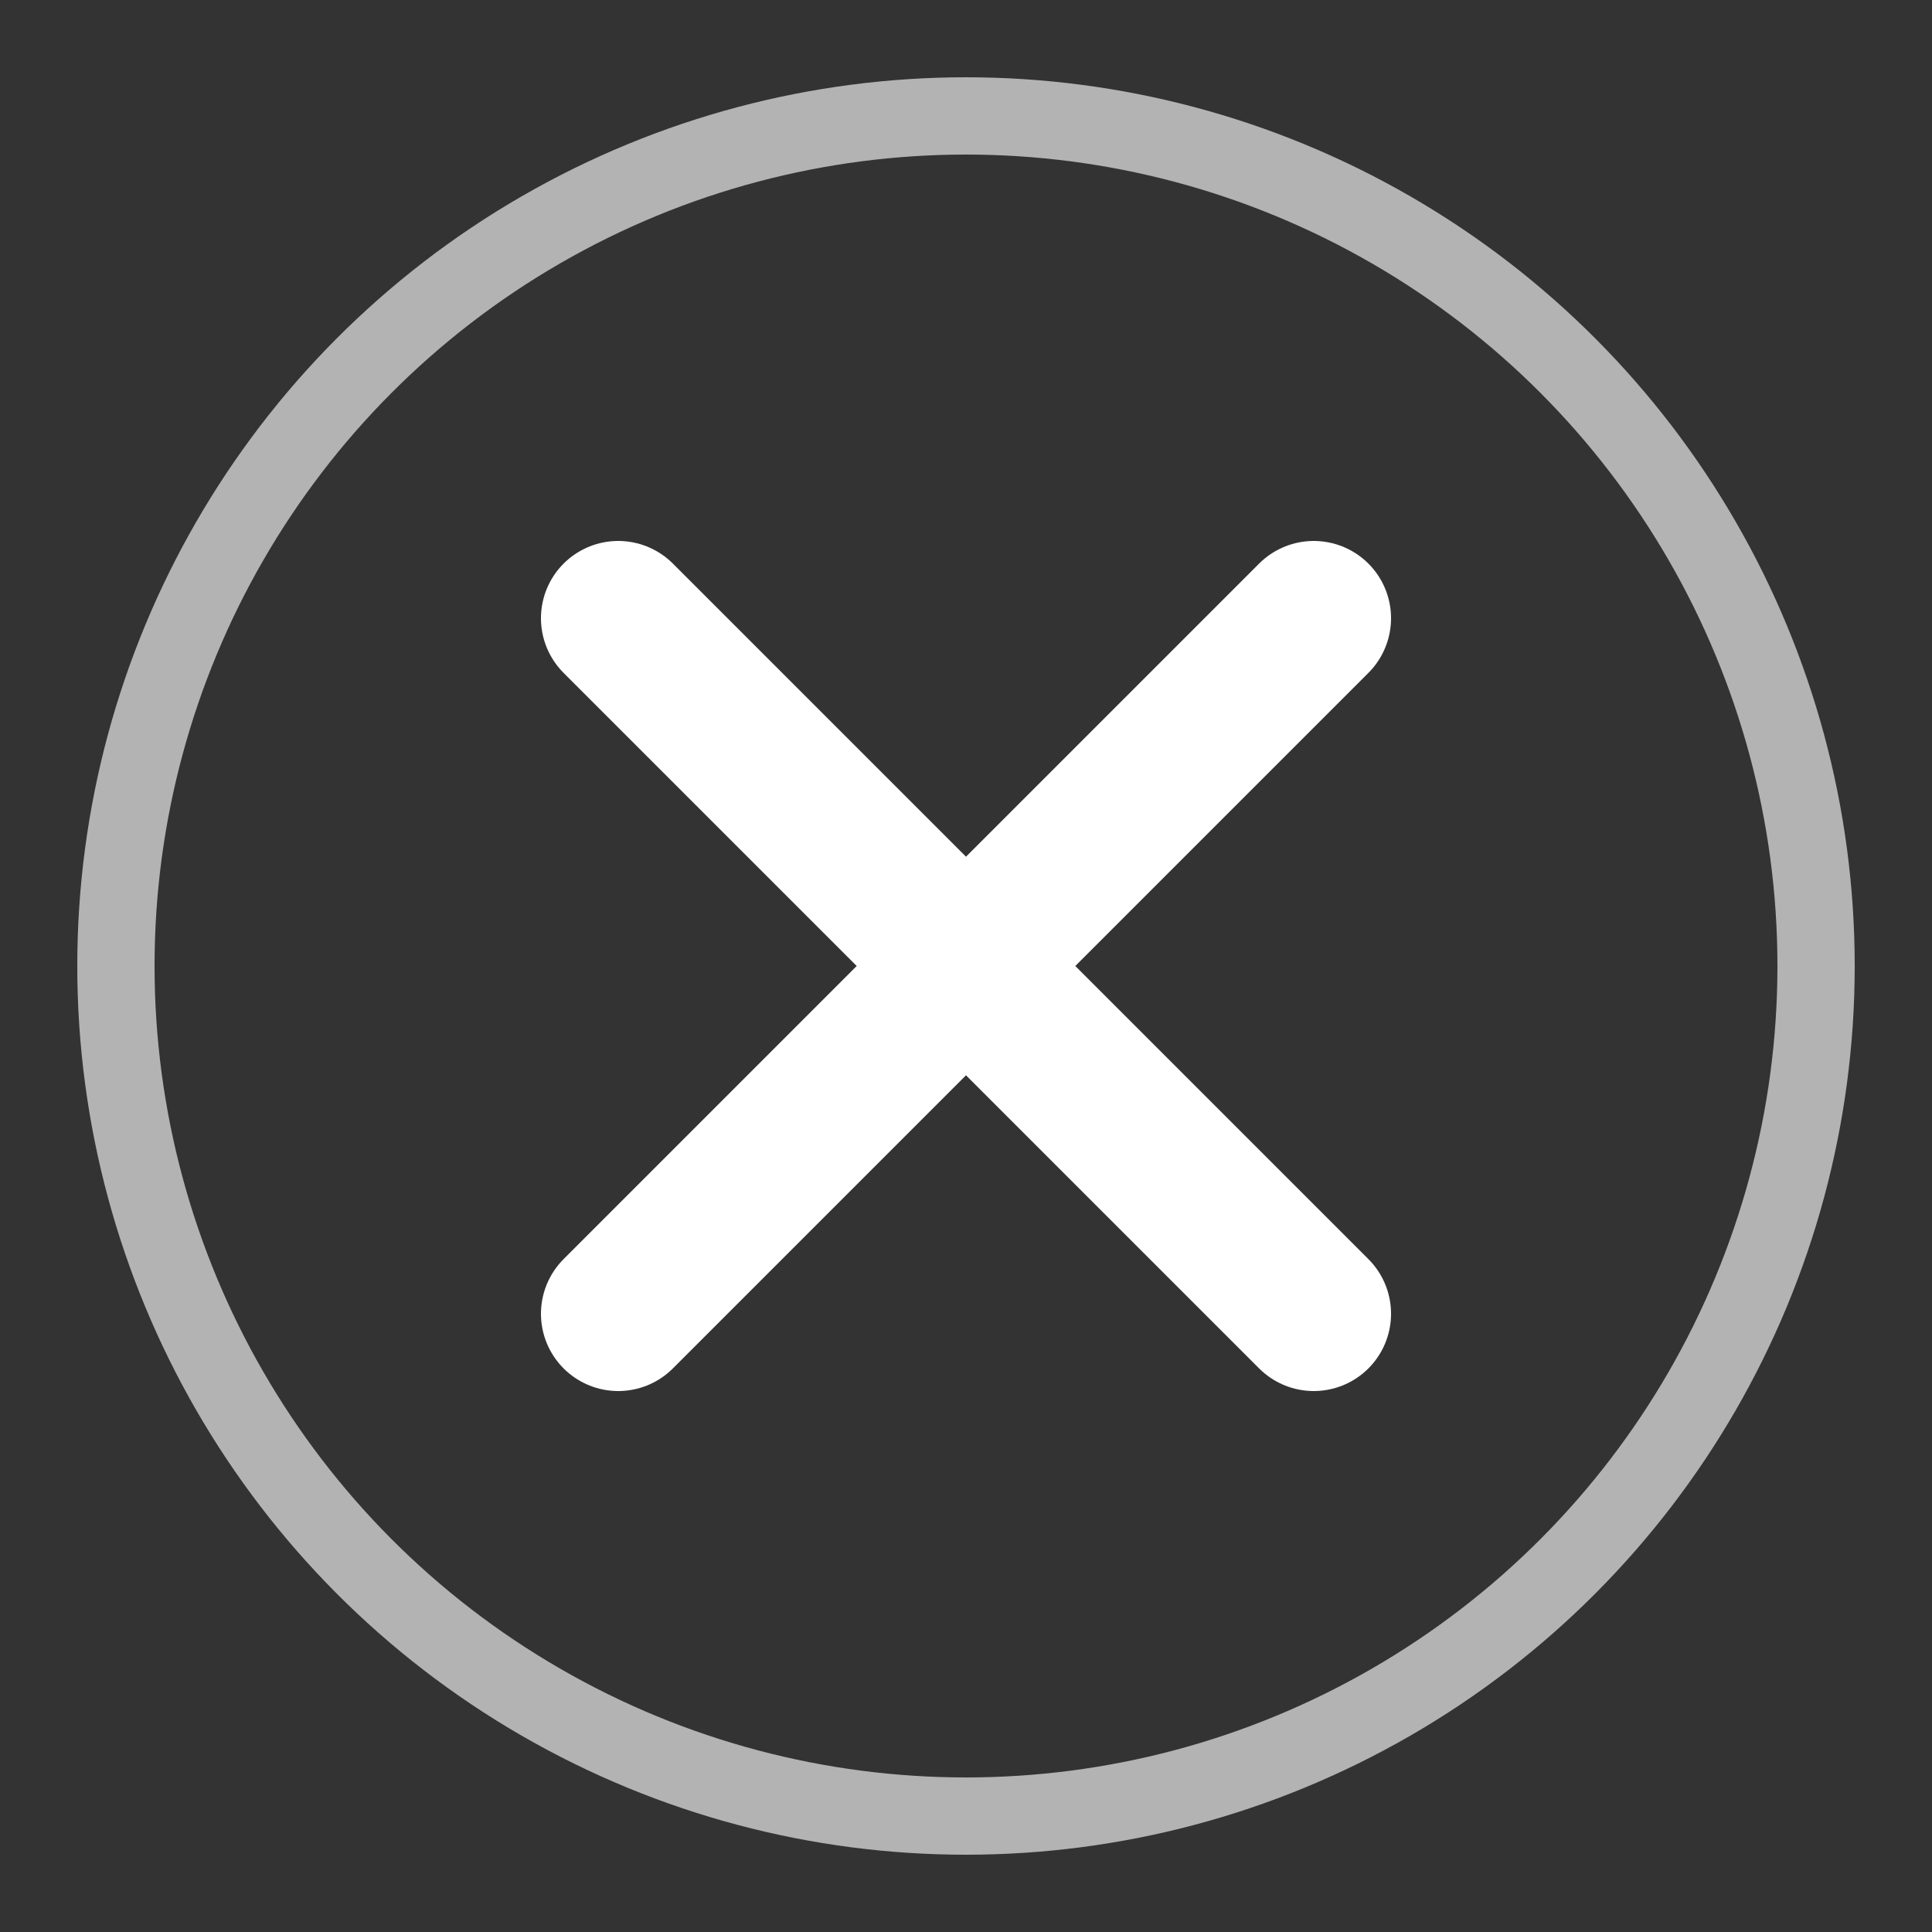 <svg width="25" height="25" viewBox="0 0 25 25" fill="none" xmlns="http://www.w3.org/2000/svg">
<rect x="0" y="0" width="25" height="25" fill="#333333" stroke="none"/>
<circle cx="12.5" cy="12.5" r="11" stroke="#B3B3B3"/>
<path d="M17 8L8 17M8 8L17 17" stroke="white" stroke-width="2" stroke-linecap="round" stroke-linejoin="round"/>
</svg>
